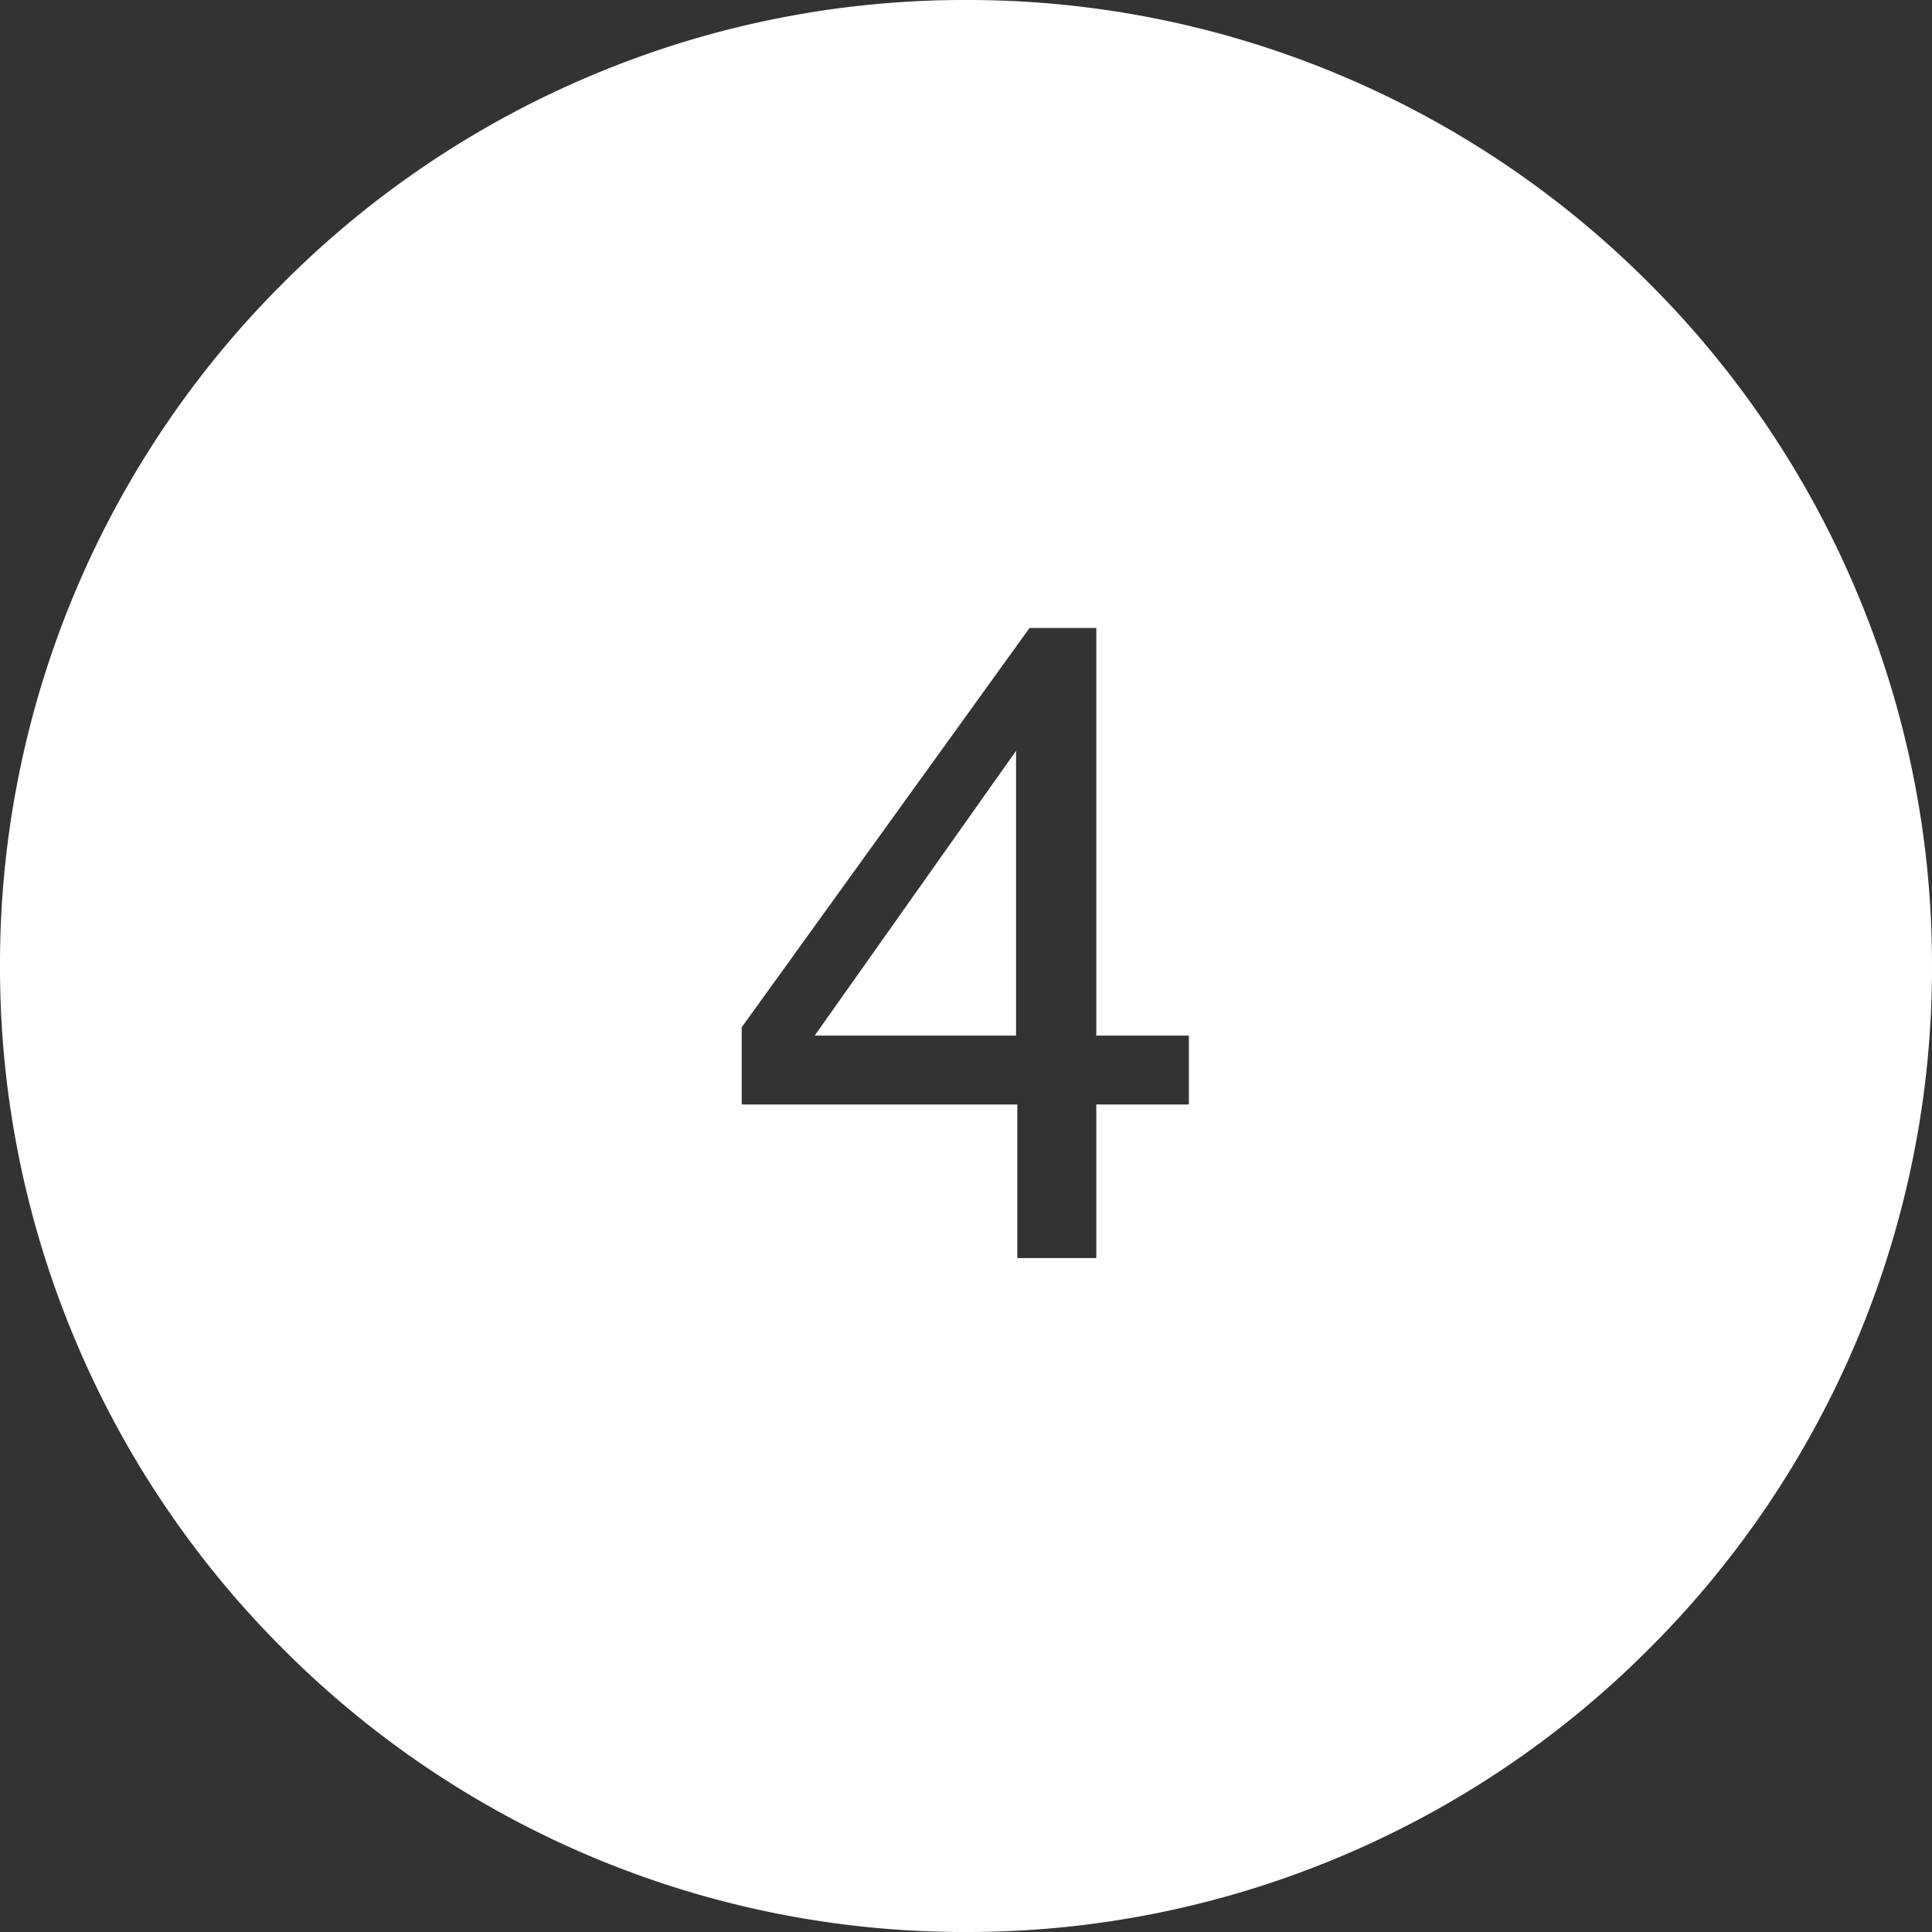 <svg xmlns="http://www.w3.org/2000/svg" width="43" height="43" viewBox="0 0 43 43">
  <rect x="0" y="0" width="43" height="43" fill="#333333" stroke="none"/>
  <path id="Exclusion_5" data-name="Exclusion 5" d="M-506.5,43a21.364,21.364,0,0,1-8.369-1.69A21.429,21.429,0,0,1-521.7,36.7a21.43,21.43,0,0,1-4.608-6.834A21.365,21.365,0,0,1-528,21.5a21.366,21.366,0,0,1,1.69-8.369A21.429,21.429,0,0,1-521.7,6.3a21.429,21.429,0,0,1,6.834-4.608A21.365,21.365,0,0,1-506.5,0a21.366,21.366,0,0,1,8.369,1.69A21.427,21.427,0,0,1-491.3,6.3a21.427,21.427,0,0,1,4.608,6.834A21.366,21.366,0,0,1-485,21.5a21.365,21.365,0,0,1-1.69,8.369A21.429,21.429,0,0,1-491.3,36.7a21.428,21.428,0,0,1-6.834,4.608A21.365,21.365,0,0,1-506.5,43Zm1.414-29.023h0l-6.406,8.887v1.718h6.134V28h1.758V24.582h2.06V23.049h-2.06V13.977h-1.485Zm-.3,9.072h-4.482l4.482-6.338v6.337Z" transform="translate(528)" fill="#fff"/>
</svg>
